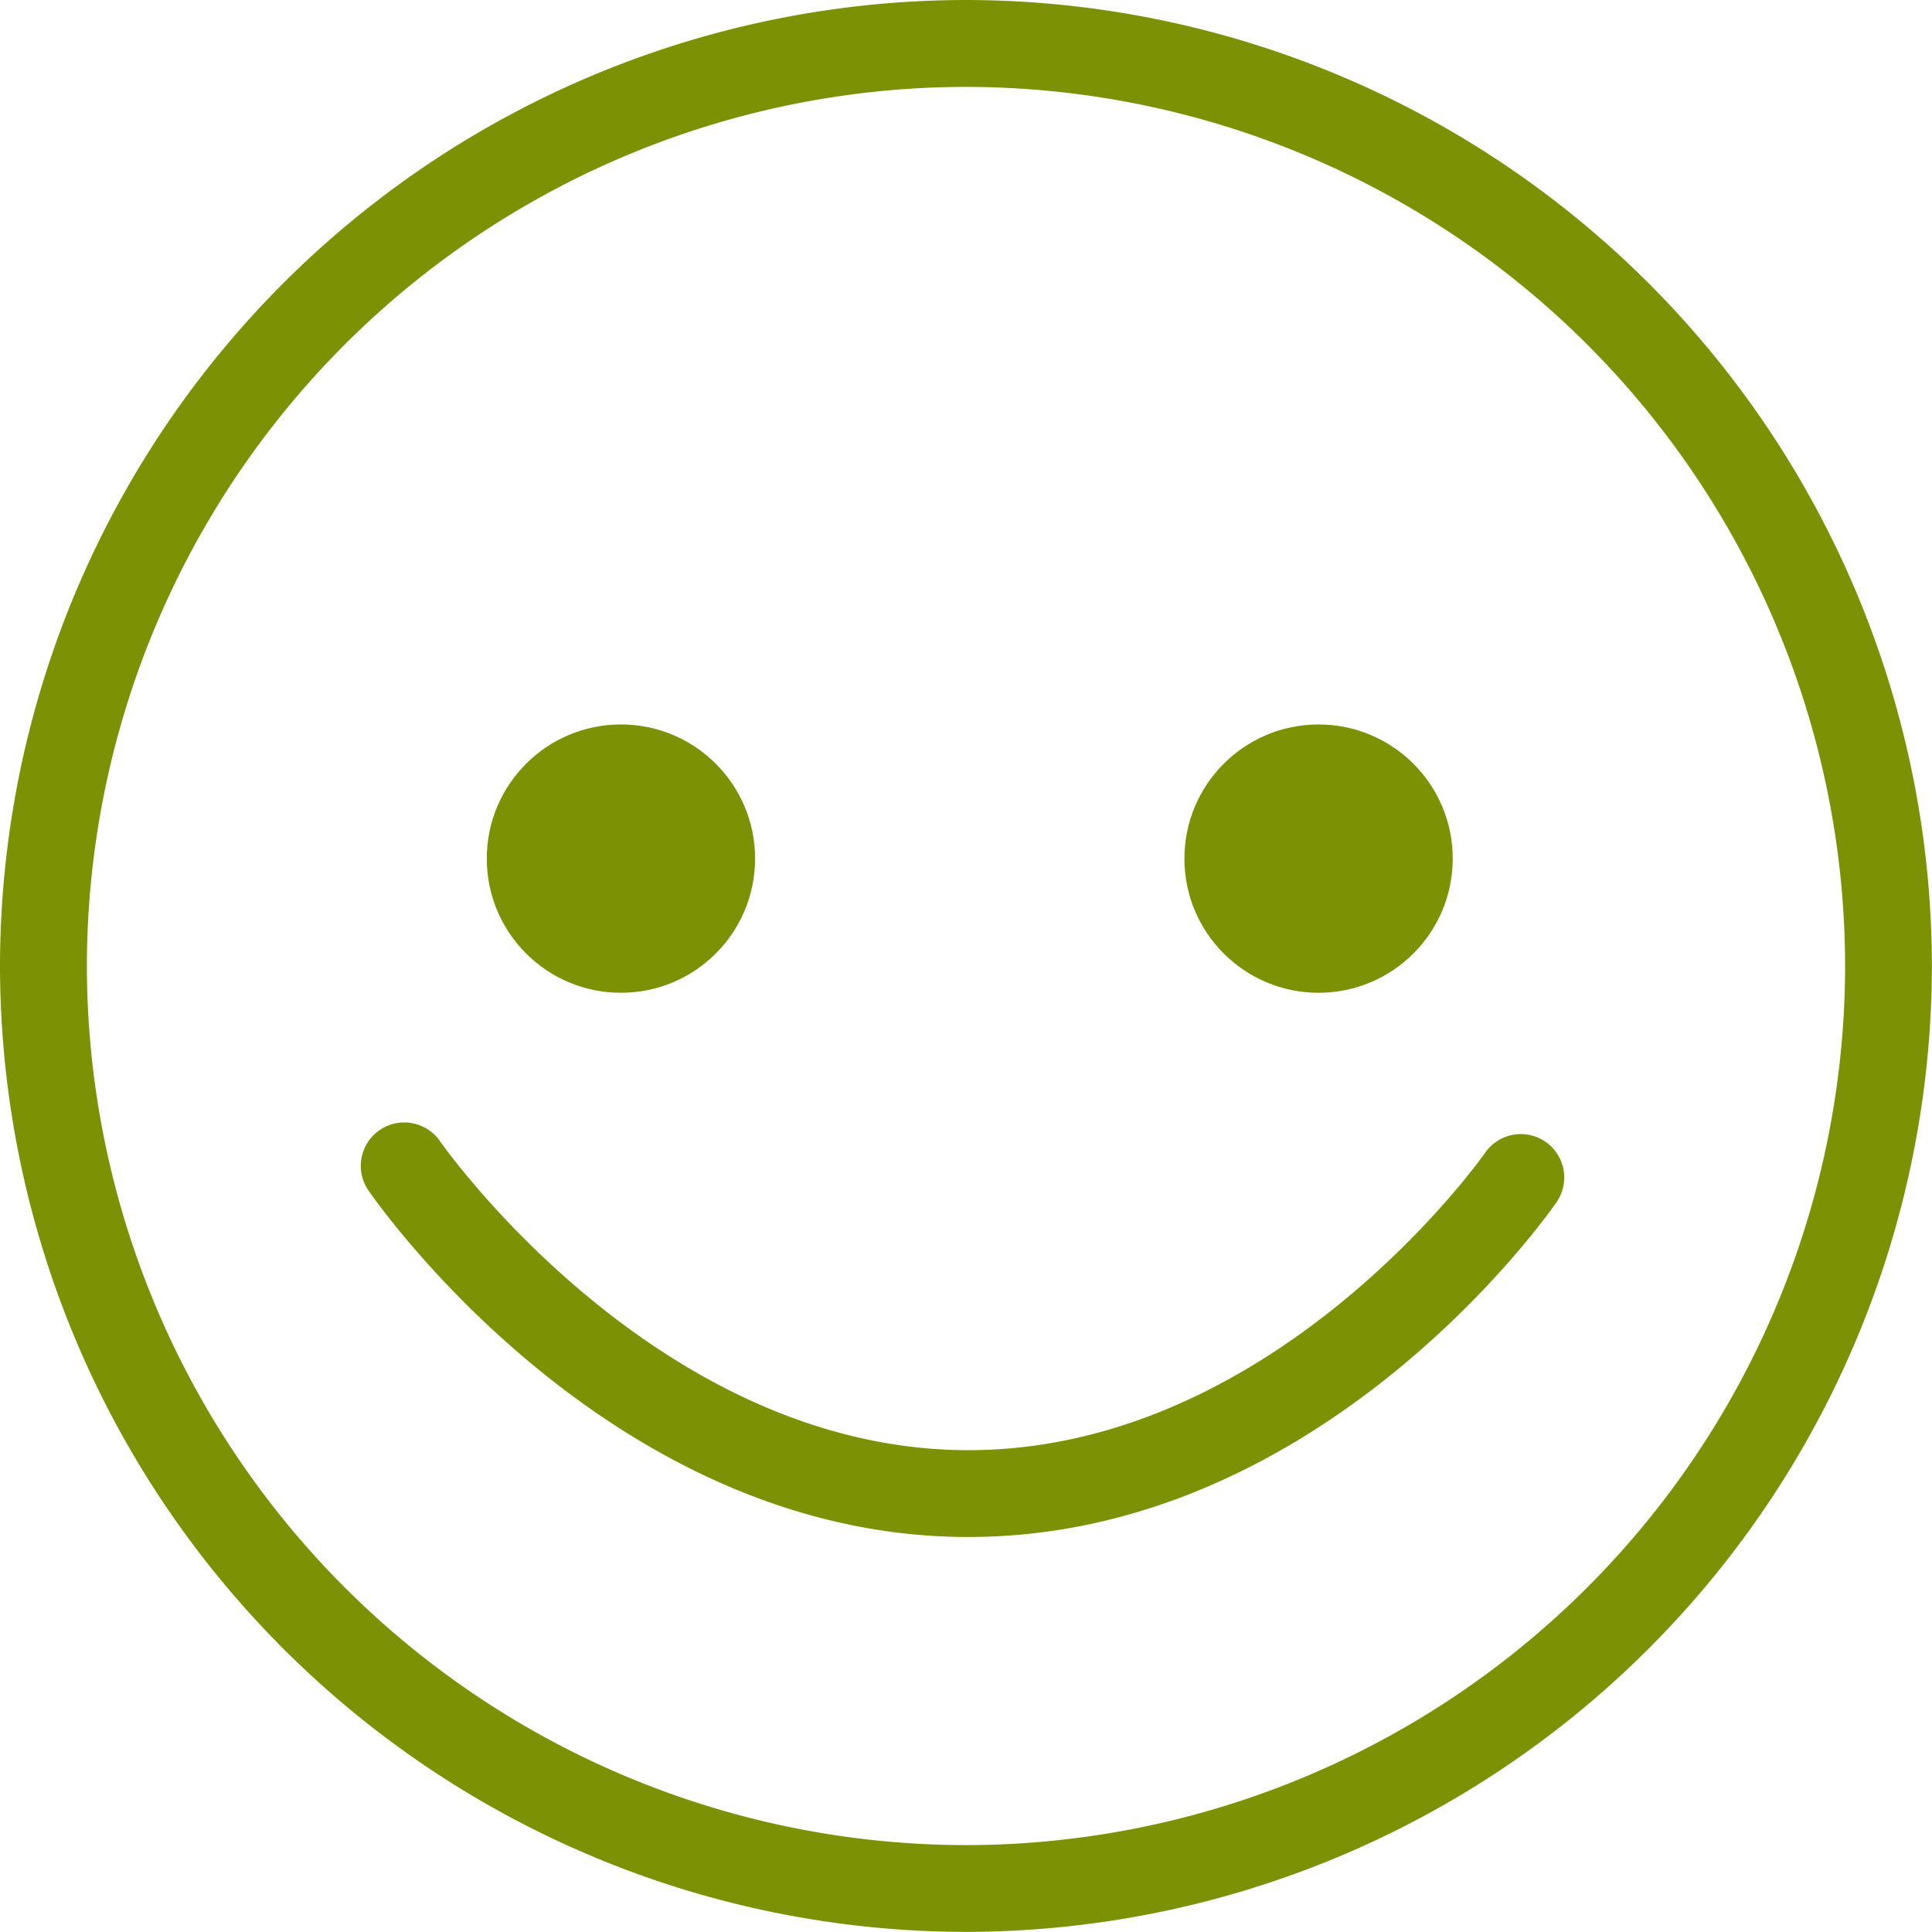 <svg id="Group_68326" data-name="Group 68326" xmlns="http://www.w3.org/2000/svg" width="36.002" height="36.002" viewBox="0 0 36.002 36.002">
  <path id="Ellipse_3075" data-name="Ellipse 3075" d="M3.5-14.5a18.021,18.021,0,0,1,18,18,18.021,18.021,0,0,1-18,18,18.021,18.021,0,0,1-18-18A18.021,18.021,0,0,1,3.5-14.5Zm0,34.383A16.4,16.4,0,0,0,19.883,3.5,16.4,16.4,0,0,0,3.5-12.881,16.4,16.4,0,0,0-12.881,3.5,16.4,16.4,0,0,0,3.5,19.883Z" transform="translate(14.5 14.5)" fill="#7c9204"/>
  <circle id="Ellipse_3078" data-name="Ellipse 3078" cx="2.5" cy="2.5" r="2.5" transform="translate(9.071 13.5)" fill="#7c9204"/>
  <circle id="Ellipse_3077" data-name="Ellipse 3077" cx="2.5" cy="2.5" r="2.5" transform="translate(22.071 13.5)" fill="#7c9204"/>
  <path id="Path_106317" data-name="Path 106317" d="M-9479.216-3224.056h-.095c-6.618-.058-10.906-6.2-11.086-6.458a.809.809,0,0,1,.209-1.124.81.81,0,0,1,1.126.208c.039.057,4,5.705,9.766,5.756s9.67-5.484,9.708-5.54a.809.809,0,0,1,1.126-.206.809.809,0,0,1,.205,1.126C-9468.434-3230.038-9472.646-3224.056-9479.216-3224.056Z" transform="translate(9497.262 3252.697)" fill="#7c9204"/>
</svg>
